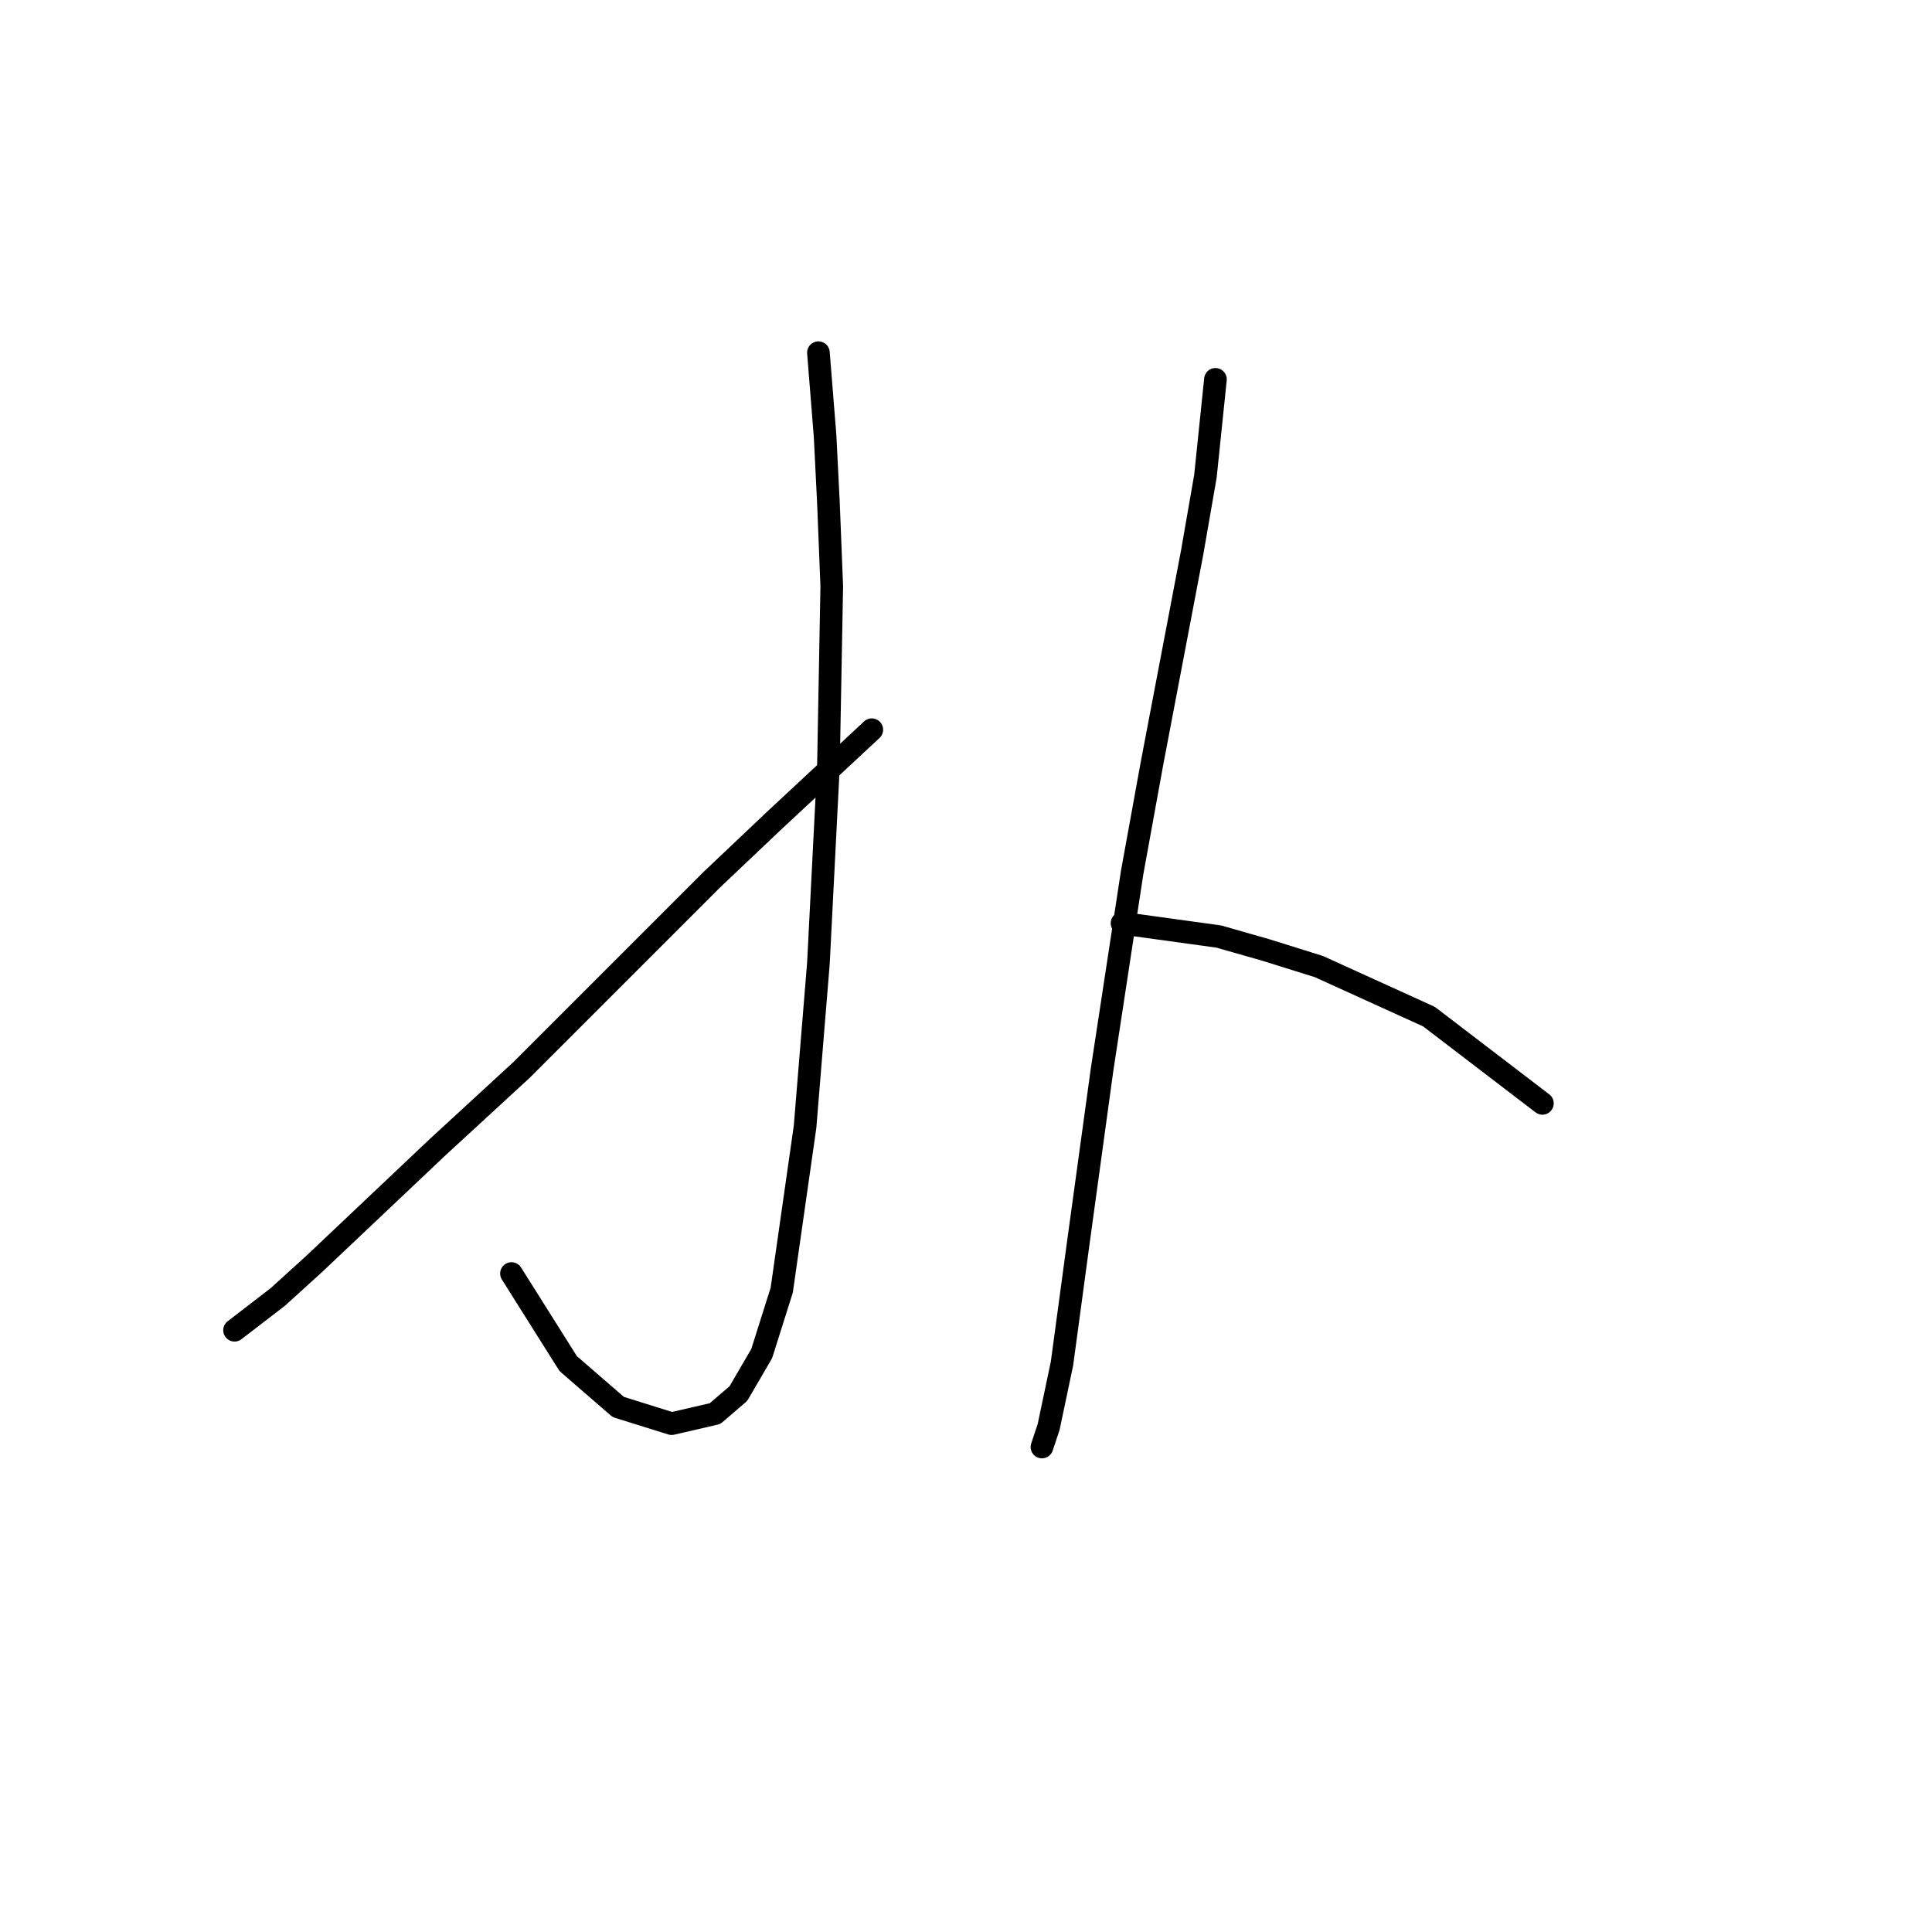 <?xml version="1.0" standalone="no"?>
    <svg width="256" height="256" xmlns="http://www.w3.org/2000/svg" version="1.1">
    <polyline stroke="black" stroke-width="3" stroke-linecap="round" fill="transparent" stroke-linejoin="round" points="108.445 46.732 109.329 57.784 109.771 66.626 110.213 77.678 109.771 101.551 108.445 127.634 106.676 149.296 103.582 170.958 100.929 179.358 97.835 184.663 94.74 187.315 88.993 188.642 81.919 186.431 75.288 180.684 67.773 168.748 67.773 168.748 " />
        <polyline stroke="black" stroke-width="3" stroke-linecap="round" fill="transparent" stroke-linejoin="round" points="115.518 96.688 102.697 108.624 94.298 116.582 69.099 141.781 58.047 151.949 41.69 167.422 36.827 171.842 31.079 176.263 31.079 176.263 " />
        <polyline stroke="black" stroke-width="3" stroke-linecap="round" fill="transparent" stroke-linejoin="round" points="161.053 50.269 159.727 63.089 157.958 73.257 152.653 101.109 150.001 115.697 146.022 141.781 142.927 164.327 140.717 180.684 138.949 189.084 138.064 191.736 138.064 191.736 " />
        <polyline stroke="black" stroke-width="3" stroke-linecap="round" fill="transparent" stroke-linejoin="round" points="148.674 122.329 161.495 124.097 167.684 125.865 174.758 128.076 189.346 134.707 204.377 146.201 204.377 146.201 " />
        </svg>